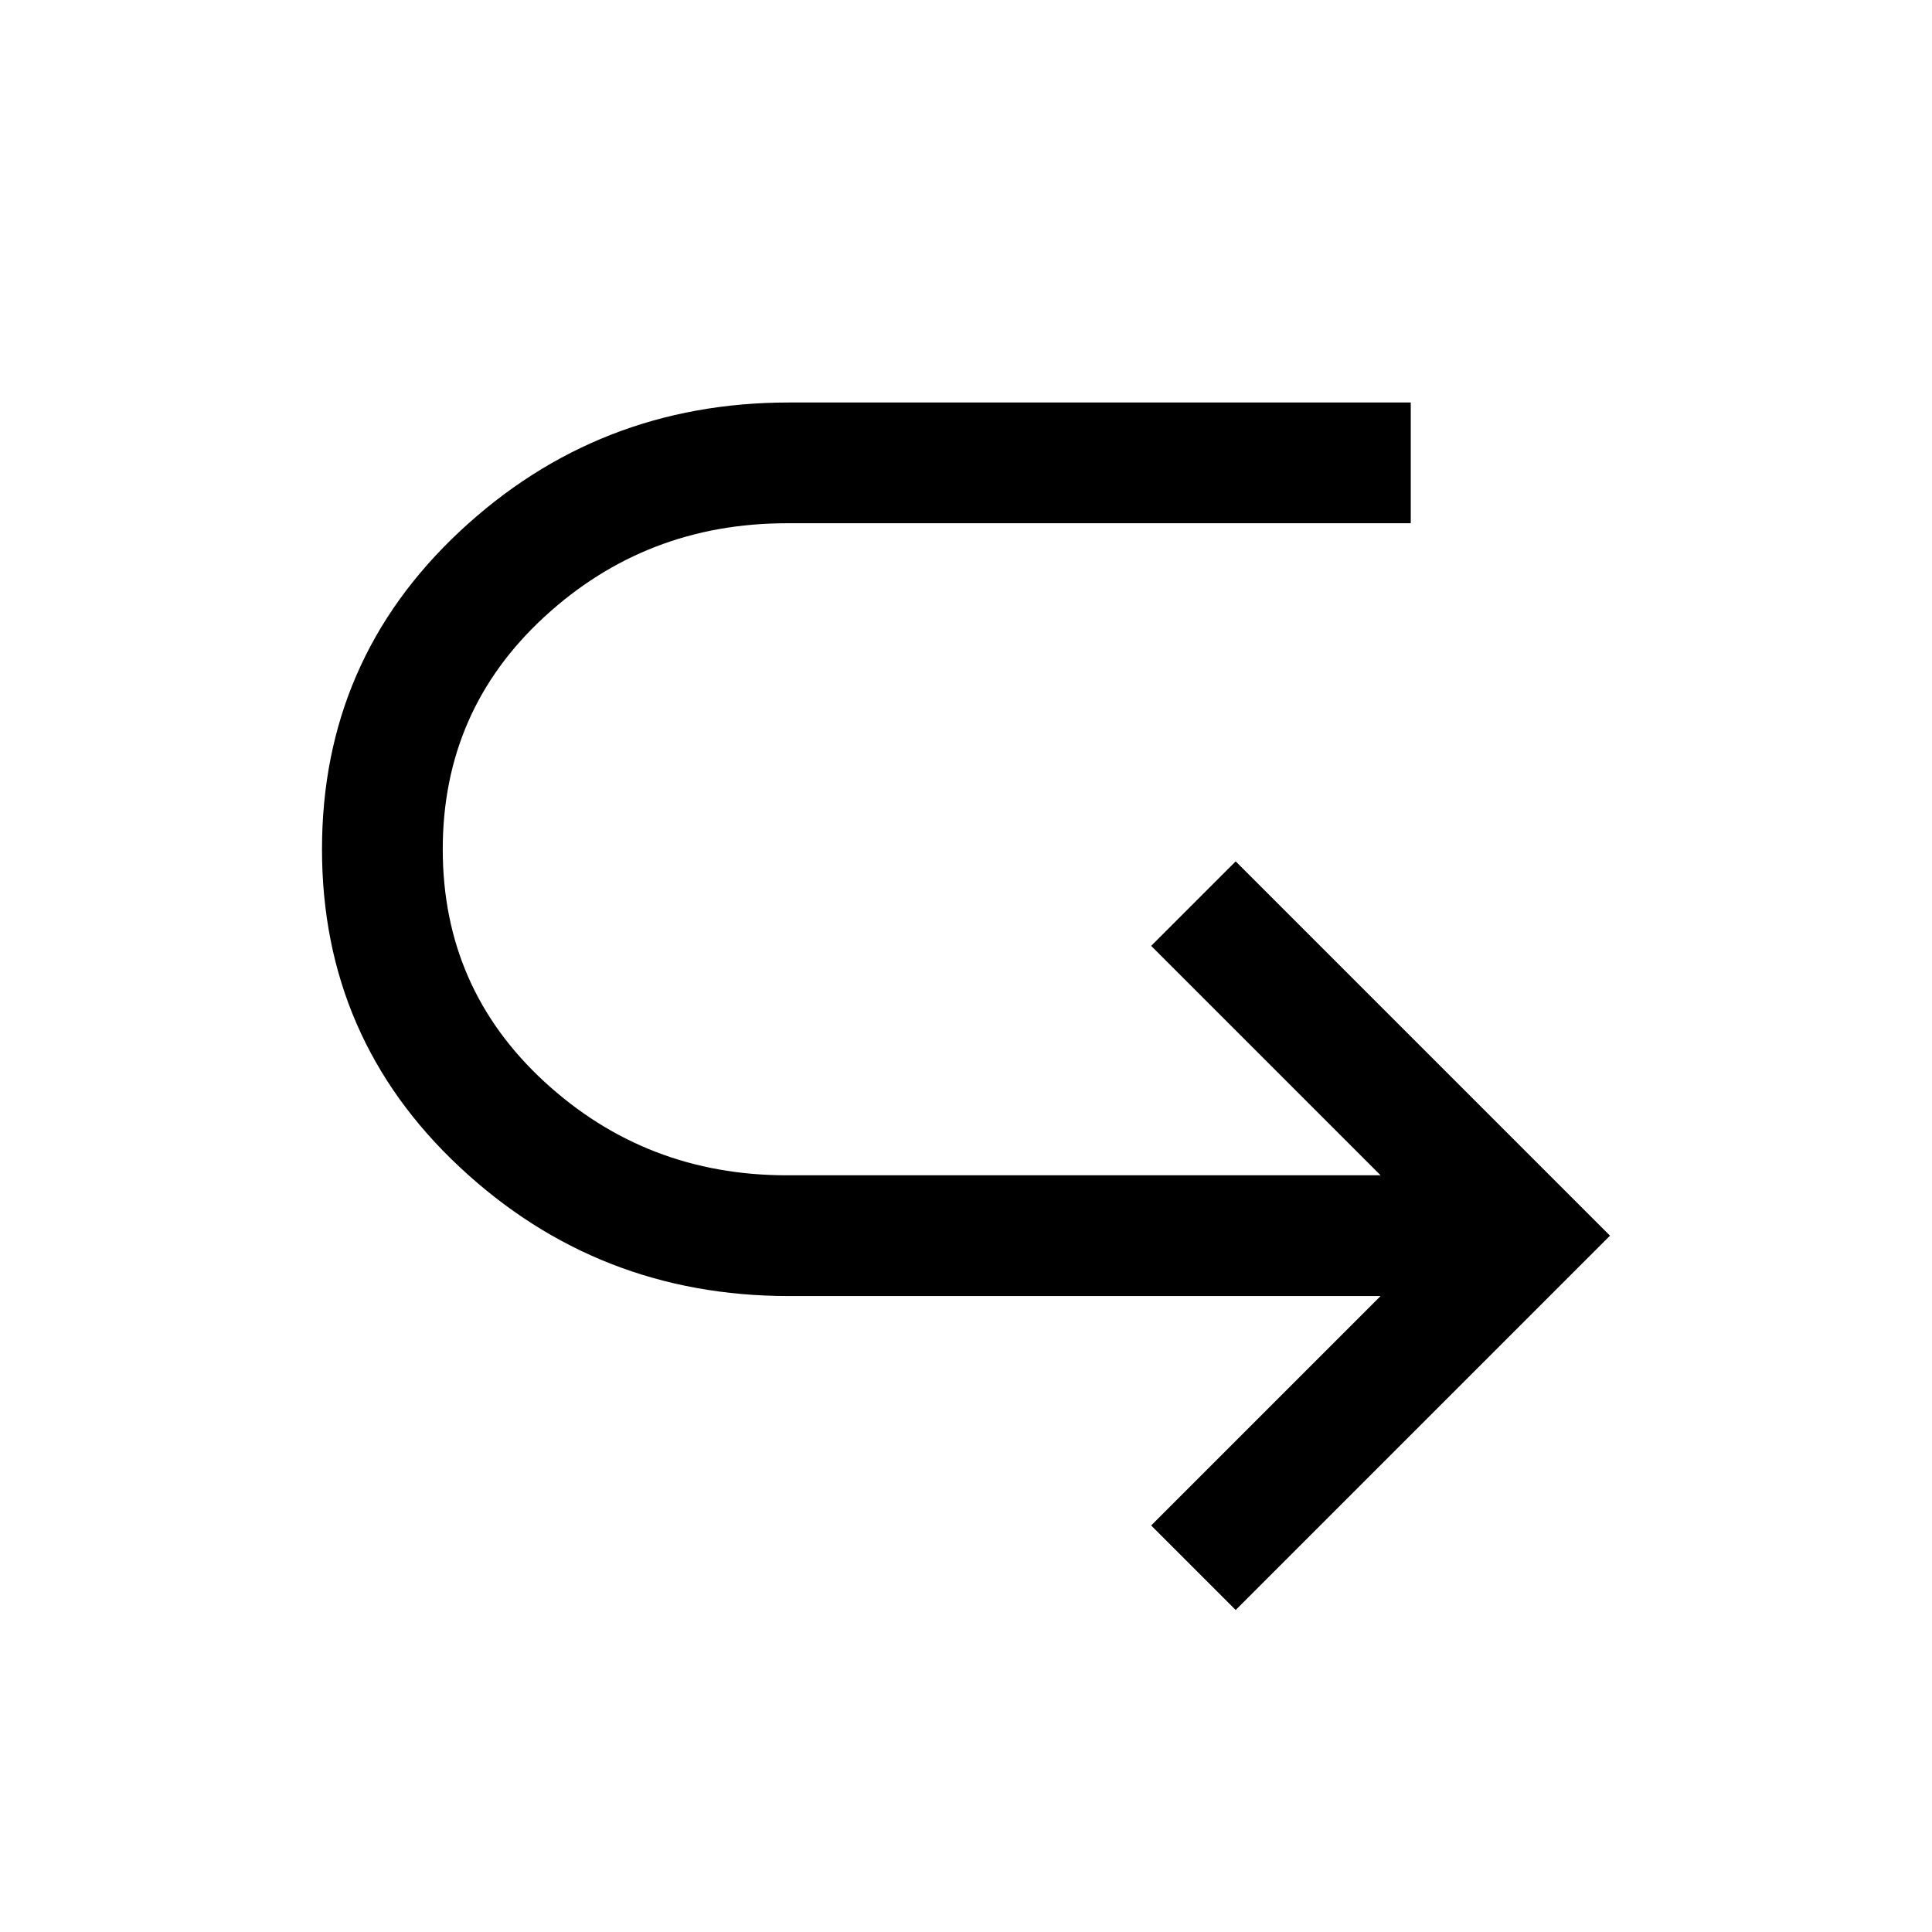 <?xml version="1.0" encoding="UTF-8" standalone="no"?>
<svg
   height="48"
   viewBox="0 -960 960 960"
   width="48"
   version="1.1"
   id="svg20"
   sodipodi:docname="redo.svg"
   inkscape:version="1.2.2 (732a01da63, 2022-12-09, custom)"
   xmlns:inkscape="http://www.inkscape.org/namespaces/inkscape"
   xmlns:sodipodi="http://sodipodi.sourceforge.net/DTD/sodipodi-0.dtd"
   xmlns="http://www.w3.org/2000/svg"
   xmlns:svg="http://www.w3.org/2000/svg">
  <defs
     id="defs24" />
  <sodipodi:namedview
     id="namedview22"
     pagecolor="#ffffff"
     bordercolor="#000000"
     borderopacity="0.25"
     inkscape:showpageshadow="2"
     inkscape:pageopacity="0.0"
     inkscape:pagecheckerboard="0"
     inkscape:deskcolor="#d1d1d1"
     showgrid="false"
     inkscape:zoom="5.9367508"
     inkscape:cx="19.876192"
     inkscape:cy="44.047663"
     inkscape:window-width="1920"
     inkscape:window-height="972"
     inkscape:window-x="0"
     inkscape:window-y="27"
     inkscape:window-maximized="1"
     inkscape:current-layer="svg20" />
  <path
     d="m 392,-760 q -95,0 -163.5,64 -68.5,64 -68.5,158 0,94 68.5,158 68.5,64 163.5,64 h 294 l -114,114 42,42 186,-186 -186,-186 -42,42 114,114 H 391 q -70,0 -120.5,-46.5 Q 220,-469 220,-538 220,-607 270.5,-653.5 321,-700 391,-700 h 310 v -60 z"
     id="path18" />
</svg>
